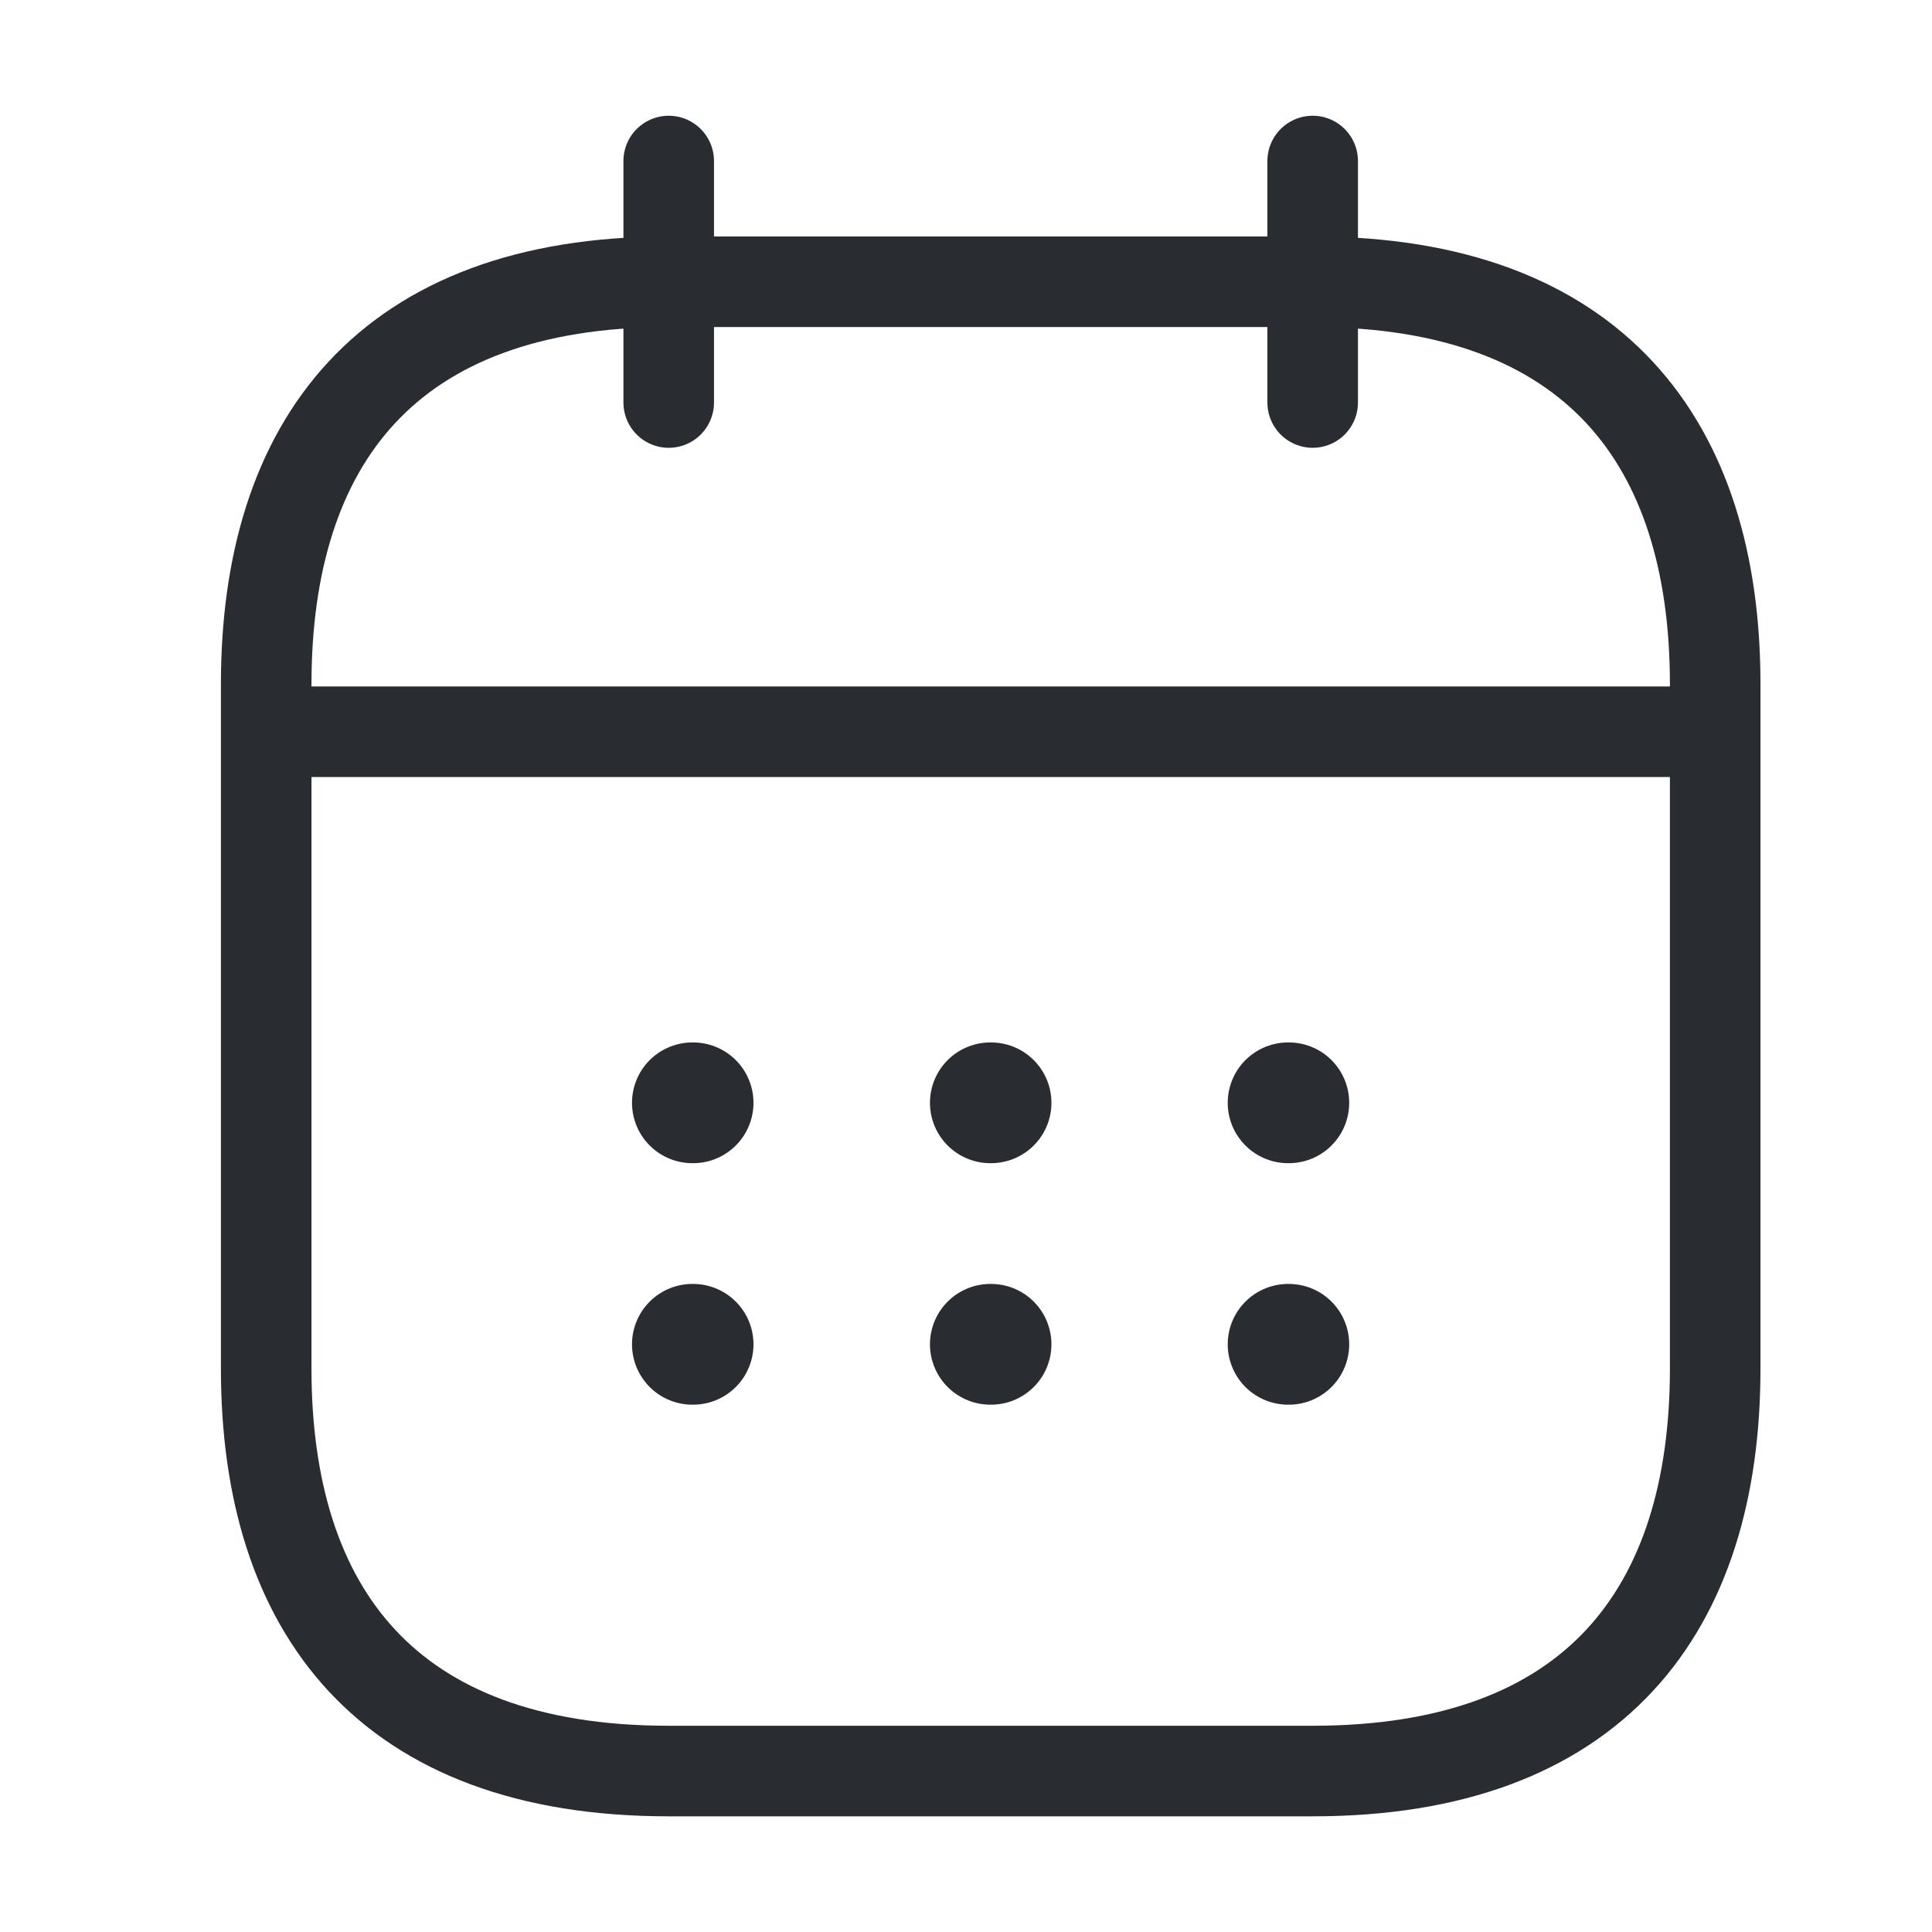 <svg width="32" height="32" viewBox="0 0 32 32" fill="none" xmlns="http://www.w3.org/2000/svg">
<path d="M11.076 2.667V6.667" stroke="#292D32" stroke-width="1.5" stroke-miterlimit="10" stroke-linecap="round" stroke-linejoin="round"/>
<path d="M21.742 2.667V6.667" stroke="#292D32" stroke-width="1.5" stroke-miterlimit="10" stroke-linecap="round" stroke-linejoin="round"/>
<path d="M5.076 12.12H27.742" stroke="#292D32" stroke-width="1.5" stroke-miterlimit="10" stroke-linecap="round" stroke-linejoin="round"/>
<path d="M28.409 11.334V22.667C28.409 26.667 26.409 29.334 21.742 29.334H11.076C6.409 29.334 4.409 26.667 4.409 22.667V11.334C4.409 7.334 6.409 4.667 11.076 4.667H21.742C26.409 4.667 28.409 7.334 28.409 11.334Z" stroke="#292D32" stroke-width="1.5" stroke-miterlimit="10" stroke-linecap="round" stroke-linejoin="round"/>
<path d="M21.335 18.266H21.347" stroke="#292D32" stroke-width="2" stroke-linecap="round" stroke-linejoin="round"/>
<path d="M21.335 22.266H21.347" stroke="#292D32" stroke-width="2" stroke-linecap="round" stroke-linejoin="round"/>
<path d="M16.403 18.266H16.415" stroke="#292D32" stroke-width="2" stroke-linecap="round" stroke-linejoin="round"/>
<path d="M16.403 22.266H16.415" stroke="#292D32" stroke-width="2" stroke-linecap="round" stroke-linejoin="round"/>
<path d="M11.468 18.266H11.48" stroke="#292D32" stroke-width="2" stroke-linecap="round" stroke-linejoin="round"/>
<path d="M11.468 22.266H11.48" stroke="#292D32" stroke-width="2" stroke-linecap="round" stroke-linejoin="round"/>
</svg>
